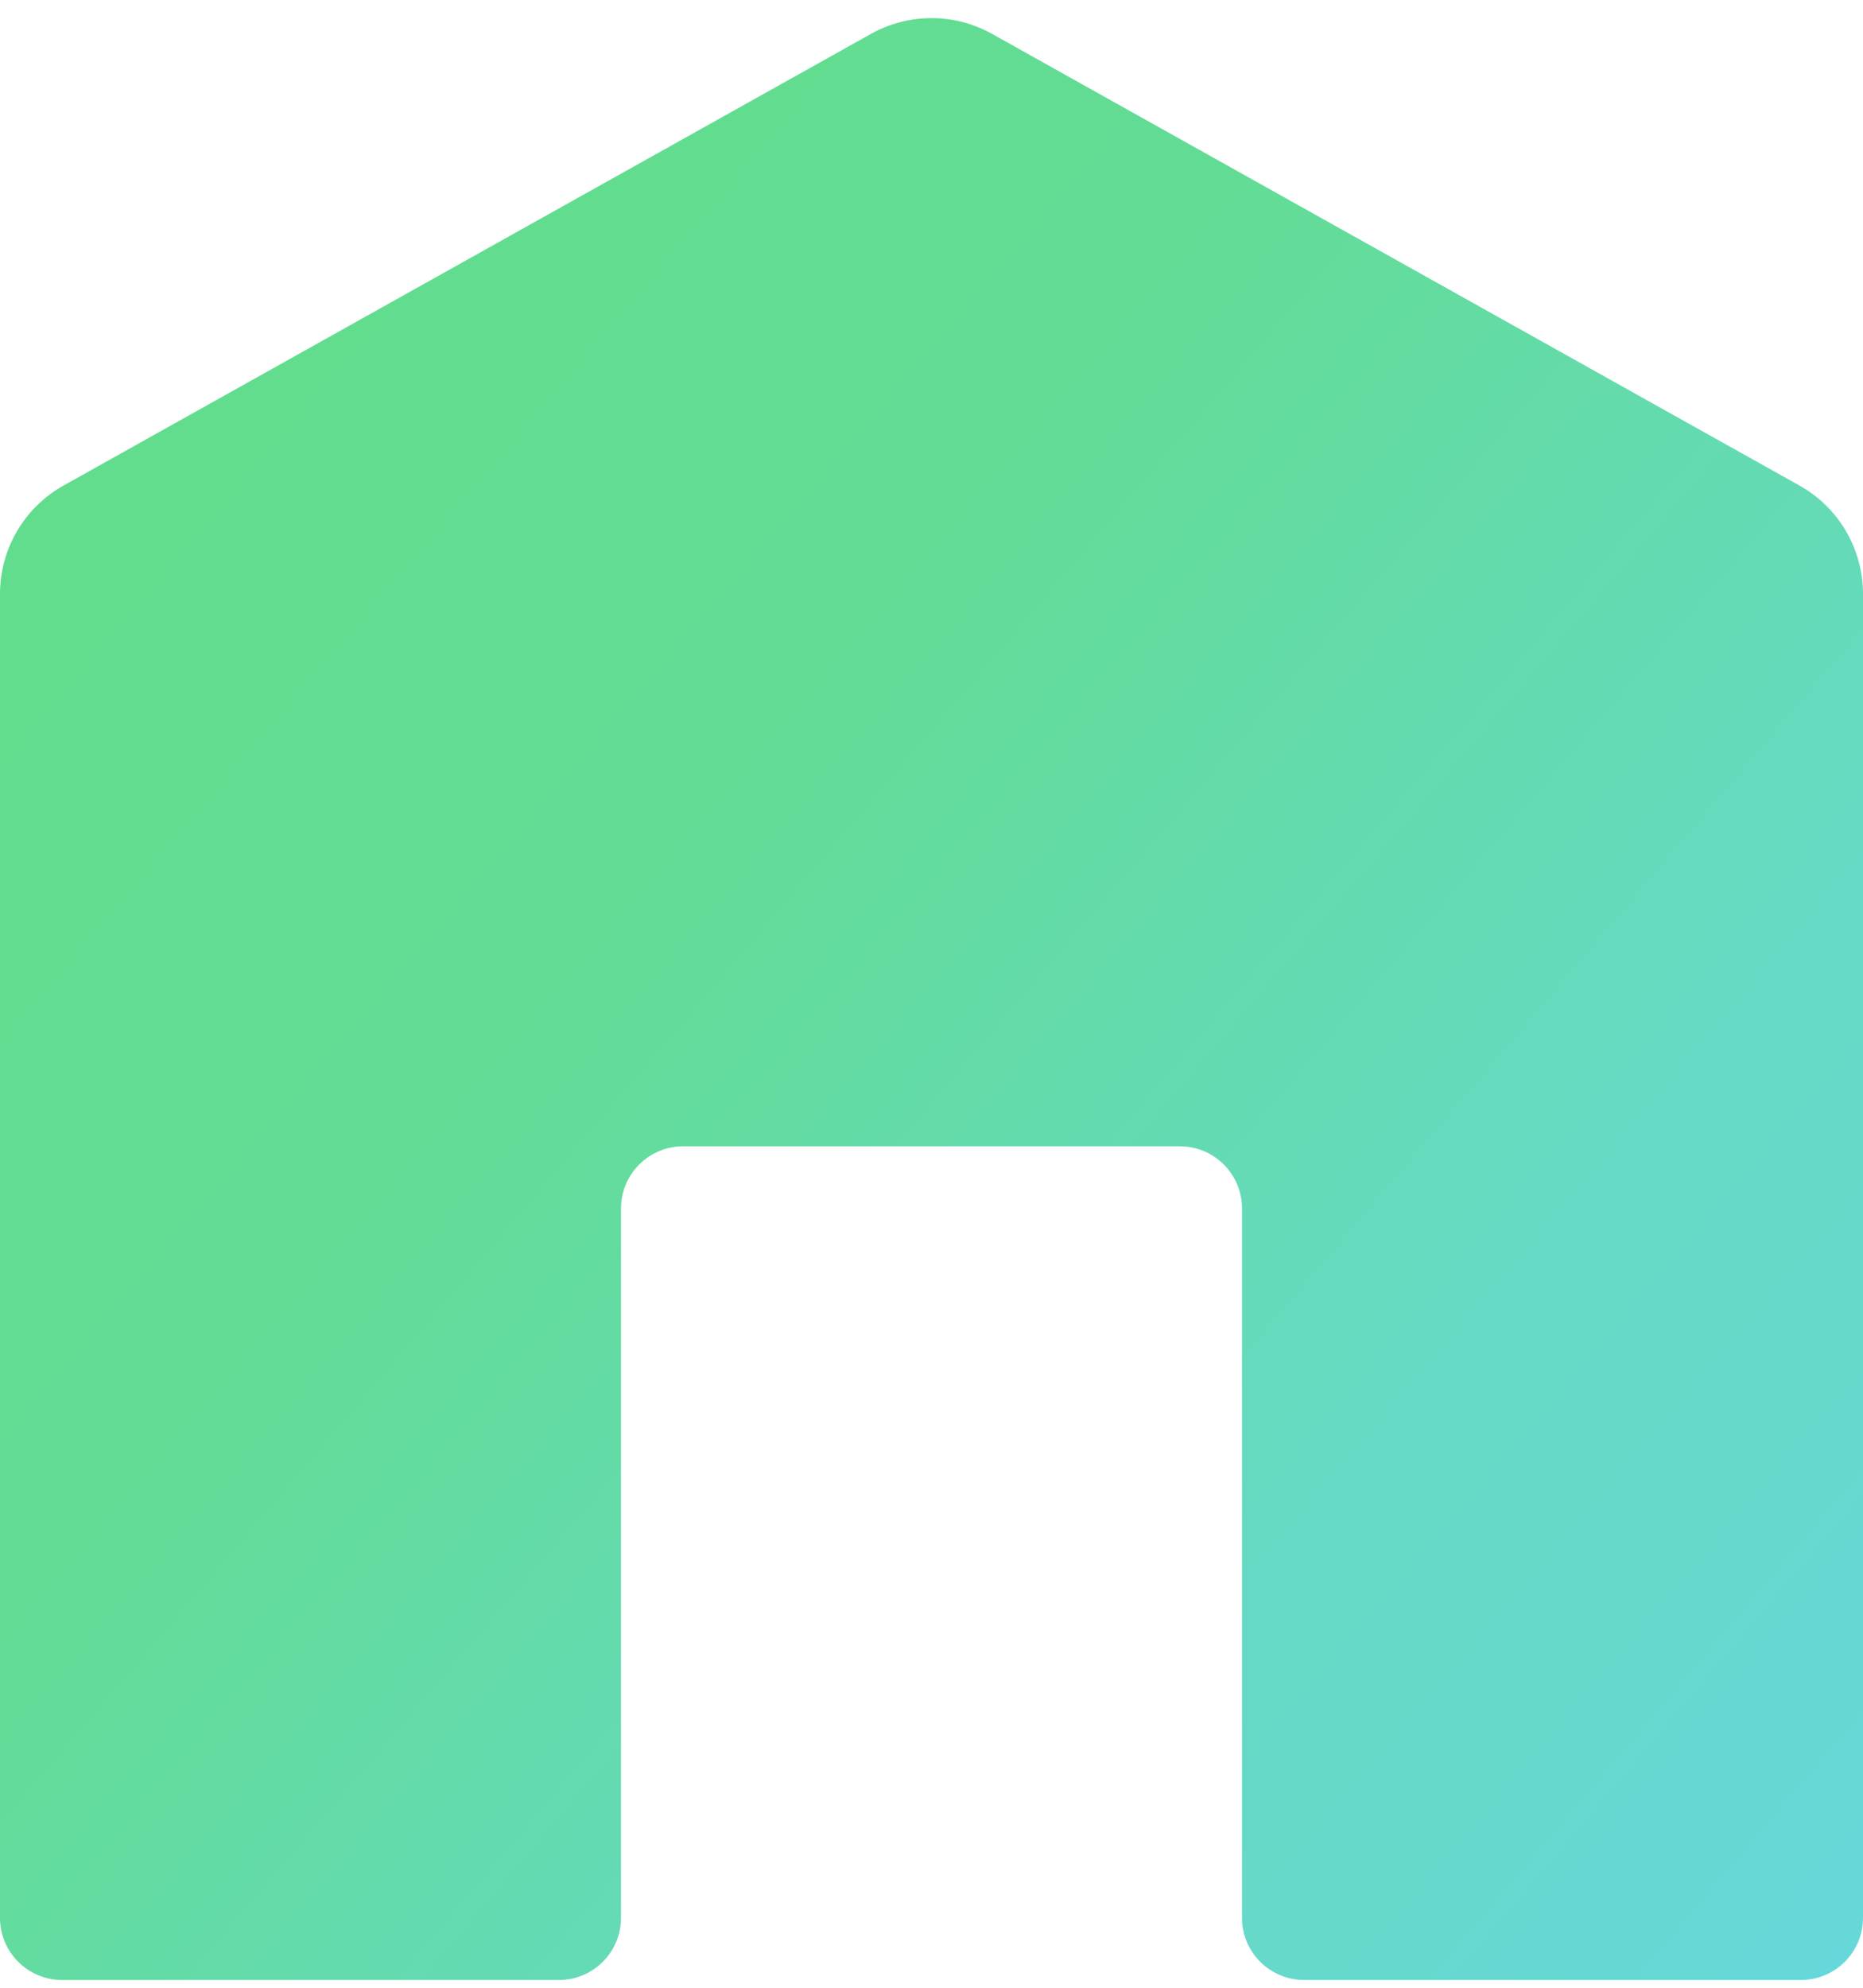 <svg width="30" height="32" viewBox="0 0 30 32" fill="none" xmlns="http://www.w3.org/2000/svg">
<path opacity="0.7" d="M0 9.561C0 8.837 0.392 8.169 1.024 7.816L14.024 0.546C14.63 0.207 15.37 0.207 15.976 0.546L28.976 7.816C29.608 8.169 30 8.837 30 9.561V30.875C30 31.427 29.552 31.875 29 31.875H21C20.448 31.875 20 31.427 20 30.875V19.454C20 18.902 19.552 18.454 19 18.454H11C10.448 18.454 10 18.902 10 19.454V30.875C10 31.427 9.552 31.875 9 31.875H1C0.448 31.875 0 31.427 0 30.875V9.561Z" fill="url(#paint0_linear_1033_130866)"/>
<defs>
<linearGradient id="paint0_linear_1033_130866" x1="-11.667" y1="1.47361e-07" x2="35.259" y2="39.959" gradientUnits="userSpaceOnUse">
<stop stop-color="#1DD13C"/>
<stop offset="0.105" stop-color="#1ED04D"/>
<stop offset="0.226" stop-color="#1FCF5C"/>
<stop offset="0.419" stop-color="#20CE68"/>
<stop offset="0.656" stop-color="#24CAA9"/>
<stop offset="1" stop-color="#27C6E5"/>
<stop offset="1" stop-color="#20CF63"/>
</linearGradient>
</defs>
</svg>
